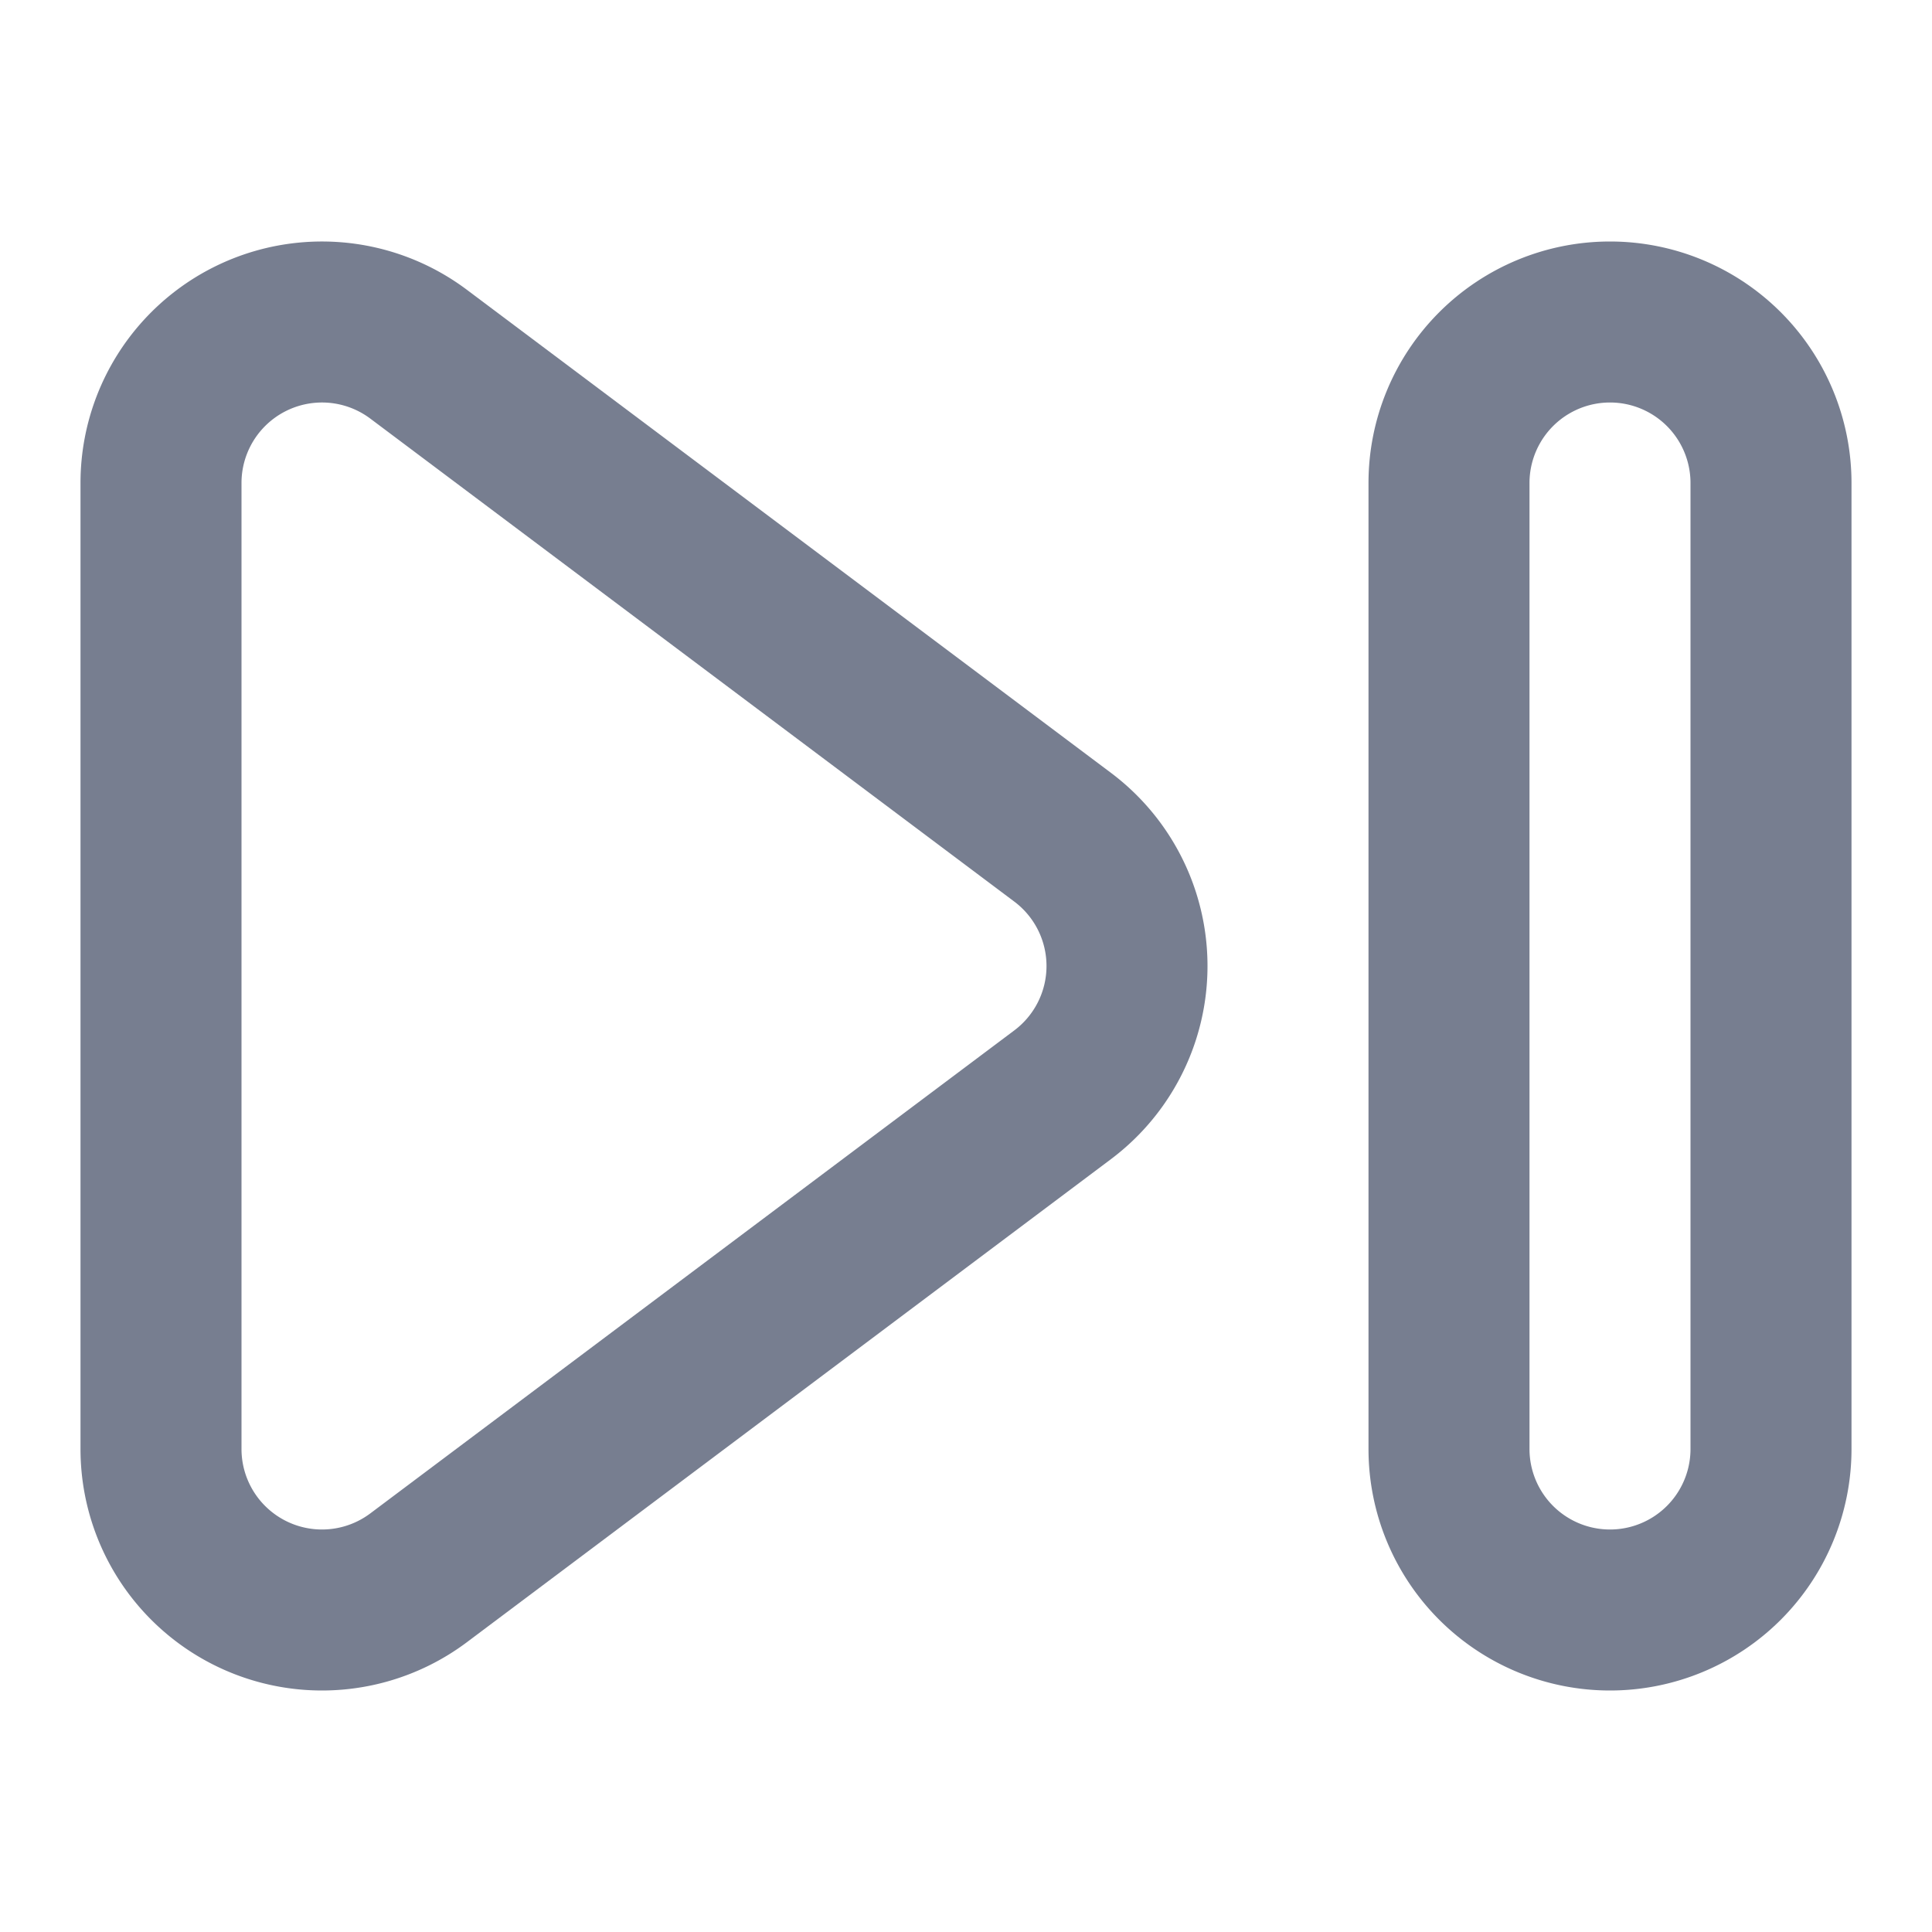 <svg id="icons_Next_Line" data-name="icons/Next/Line" xmlns="http://www.w3.org/2000/svg" width="24" height="24" viewBox="0 0 24 24">
  <path id="Shape" d="M11.6,8.205l-8-6a1,1,0,0,0-1.6.8v12a1,1,0,0,0,1.6.8l8-6A1,1,0,0,0,11.6,8.205ZM4.8.605A3,3,0,0,0,0,3.005v12a3,3,0,0,0,4.8,2.4l8-6a3,3,0,0,0,0-4.8Z" transform="translate(1 2.995)" fill="#777e90" fill-rule="evenodd"/>
  <path id="Shape-2" data-name="Shape" d="M4,15V3A1,1,0,0,0,2,3V15a1,1,0,0,0,2,0ZM3,0A3,3,0,0,0,0,3V15a3,3,0,0,0,6,0V3A3,3,0,0,0,3,0Z" transform="translate(17 3)" fill="#777e90" fill-rule="evenodd"/>
</svg>
